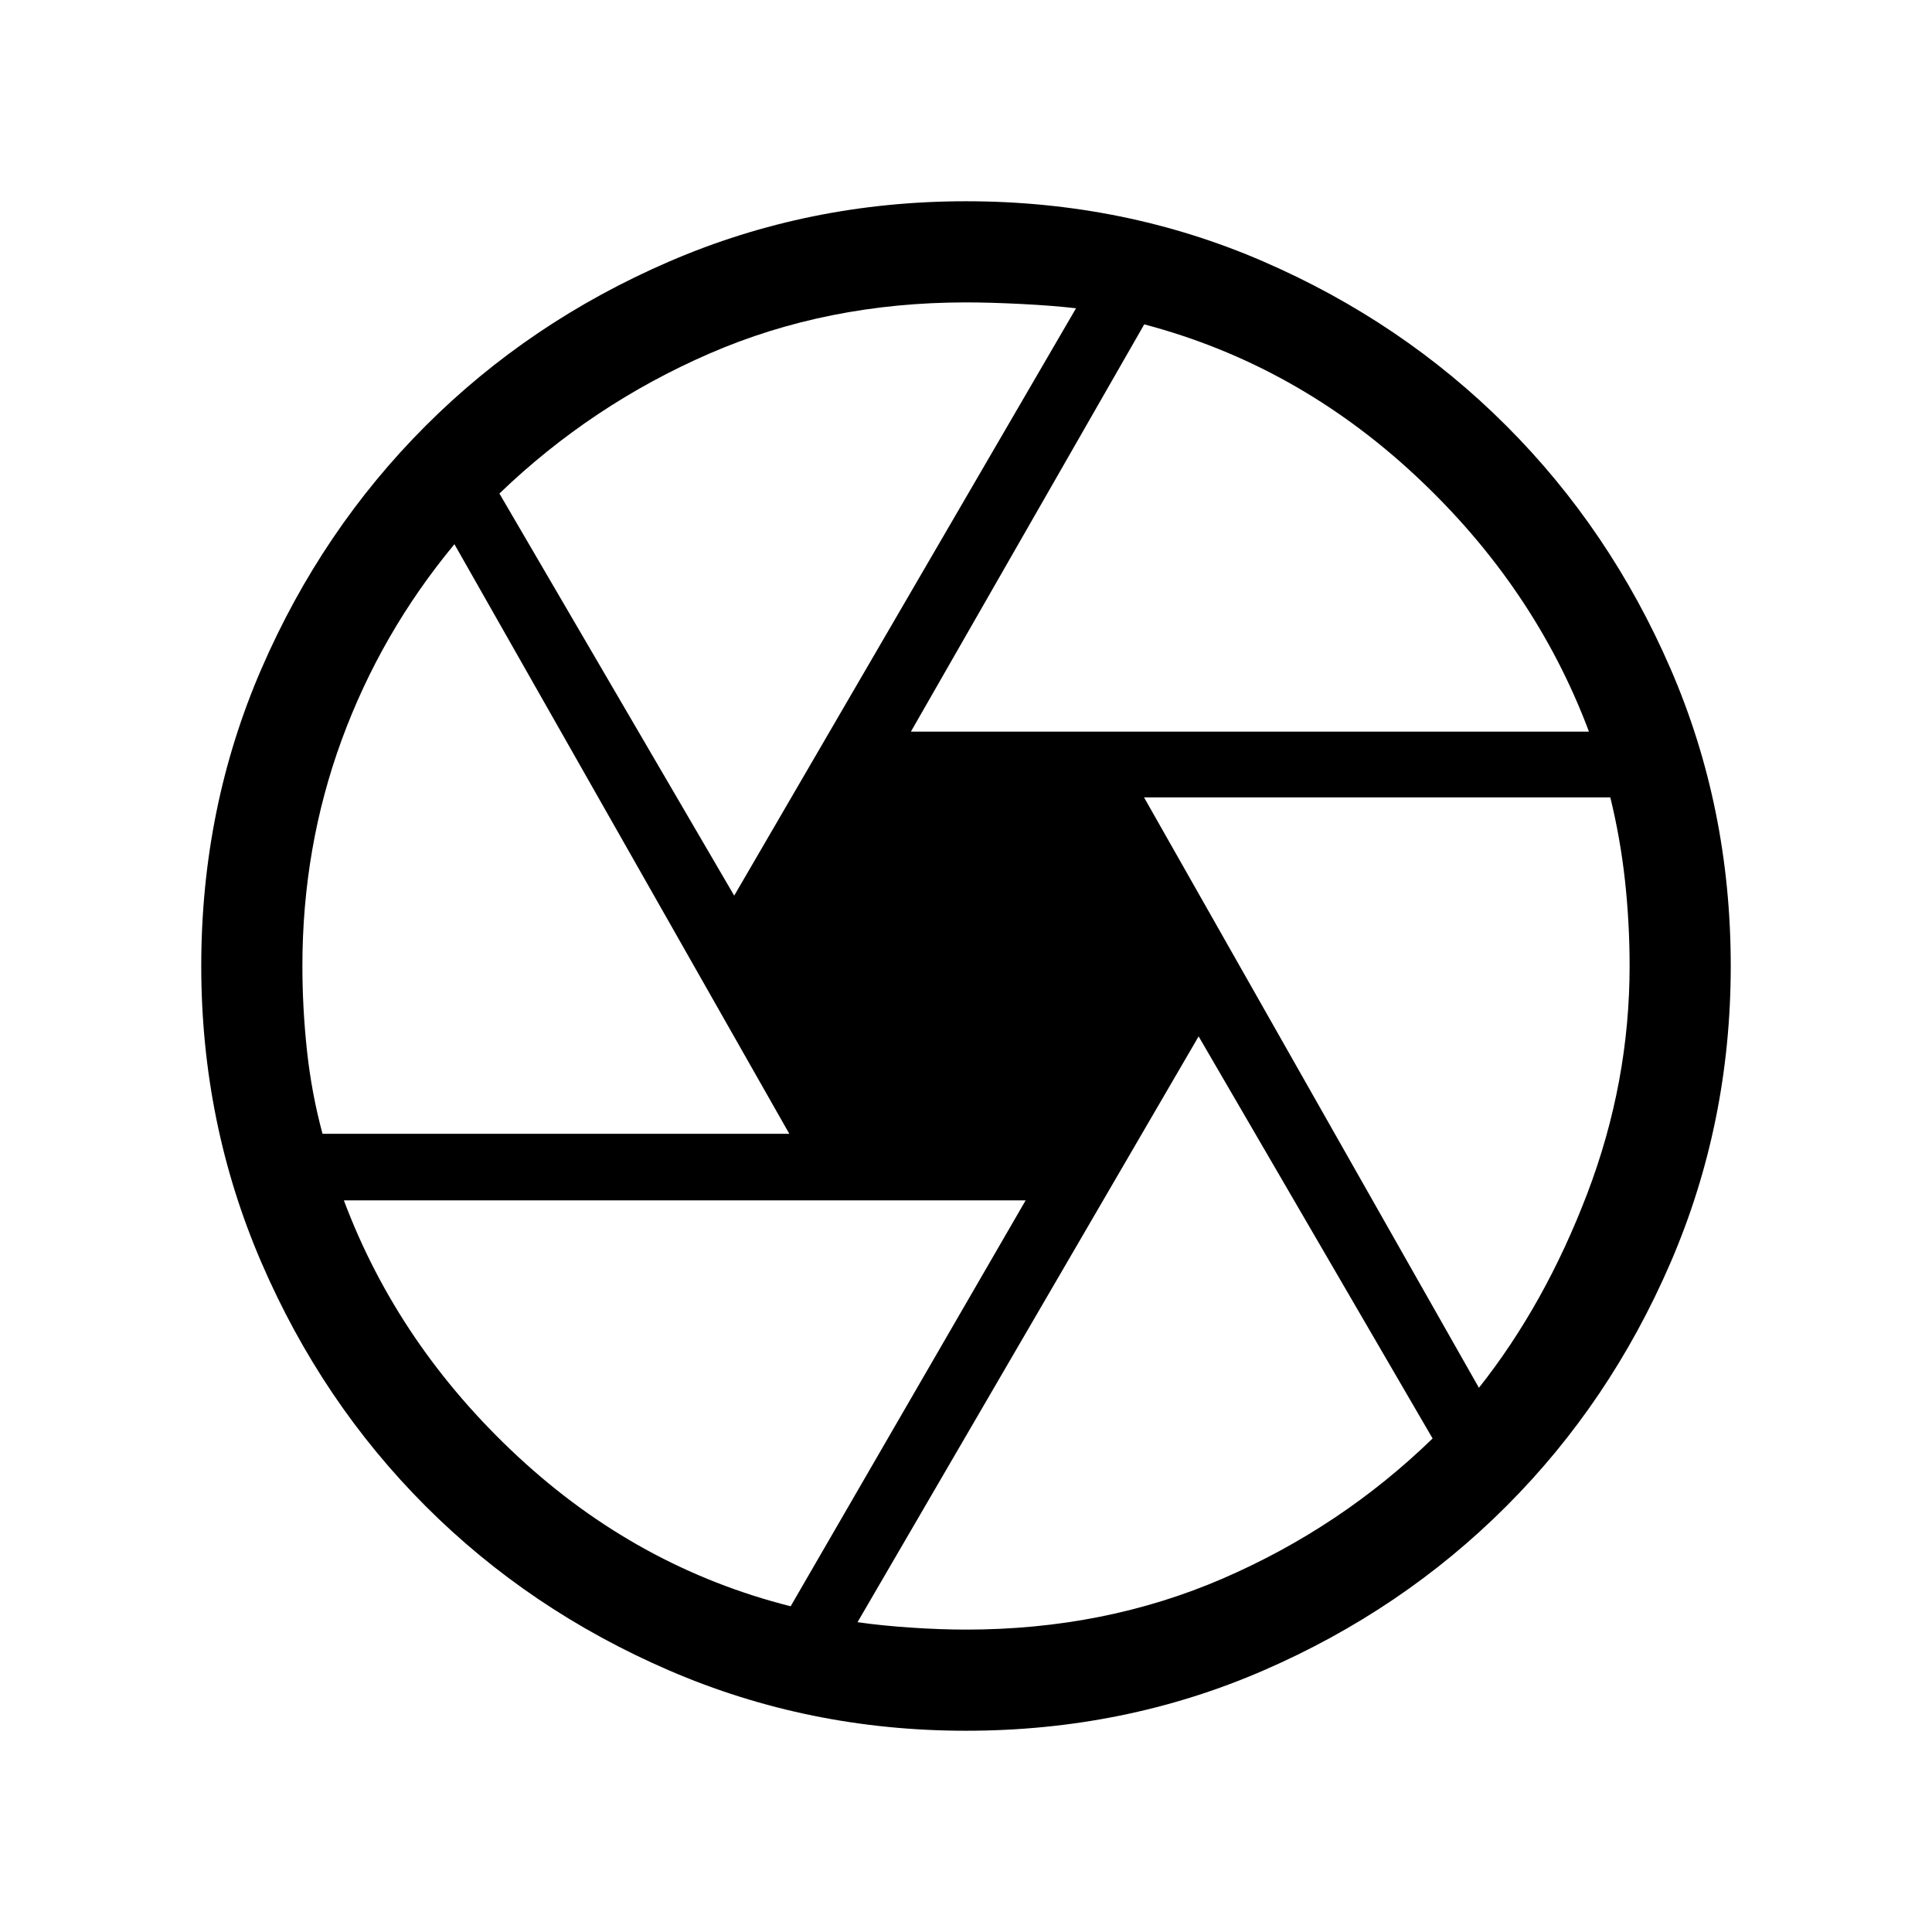 <svg xmlns="http://www.w3.org/2000/svg" height="40" viewBox="0 -960 960 960" width="40"><path d="M452.62-596.46h336.92q-27.03-72.08-86.26-127.27-59.23-55.19-134.72-75.09L452.62-596.46Zm-87.8 81.49 169.85-291.85q-11.41-1.33-27.13-2.13-15.72-.79-27.54-.79-68.97 0-127.46 25.41-58.49 25.41-104.39 69.56l116.67 199.8ZM160.26-396.62h231.95L225.8-689.59q-36.52 44.05-56.03 97.29-19.51 53.25-19.51 112.3 0 21 2.29 42.19 2.3 21.19 7.71 41.19Zm232.61 234.77 116.77-201.69H170.87q27.03 72.08 86.44 127.27t135.56 74.42ZM480-150.26q68.97 0 127.67-25.41 58.69-25.41 104.18-69.56l-116.26-199.8L426.1-153.95q11.82 1.72 26.66 2.71 14.83.98 27.24.98Zm254.87-120.15q32.82-41.41 53.85-96.55Q809.74-422.1 809.74-480q0-21.41-2.29-42.4-2.3-20.98-7.3-41.39H568.46l166.41 293.38ZM480-480Zm0 380q-78.15 0-147.5-29.96t-120.96-81.58q-51.62-51.61-81.58-120.96T100-480q0-78.77 29.96-147.81t81.58-120.65q51.61-51.62 120.96-81.58T480-860q78.77 0 147.81 29.96t120.65 81.58q51.62 51.61 81.58 120.65T860-480q0 78.15-29.96 147.5t-81.58 120.96q-51.61 51.62-120.65 81.58T480-100Z"/></svg>